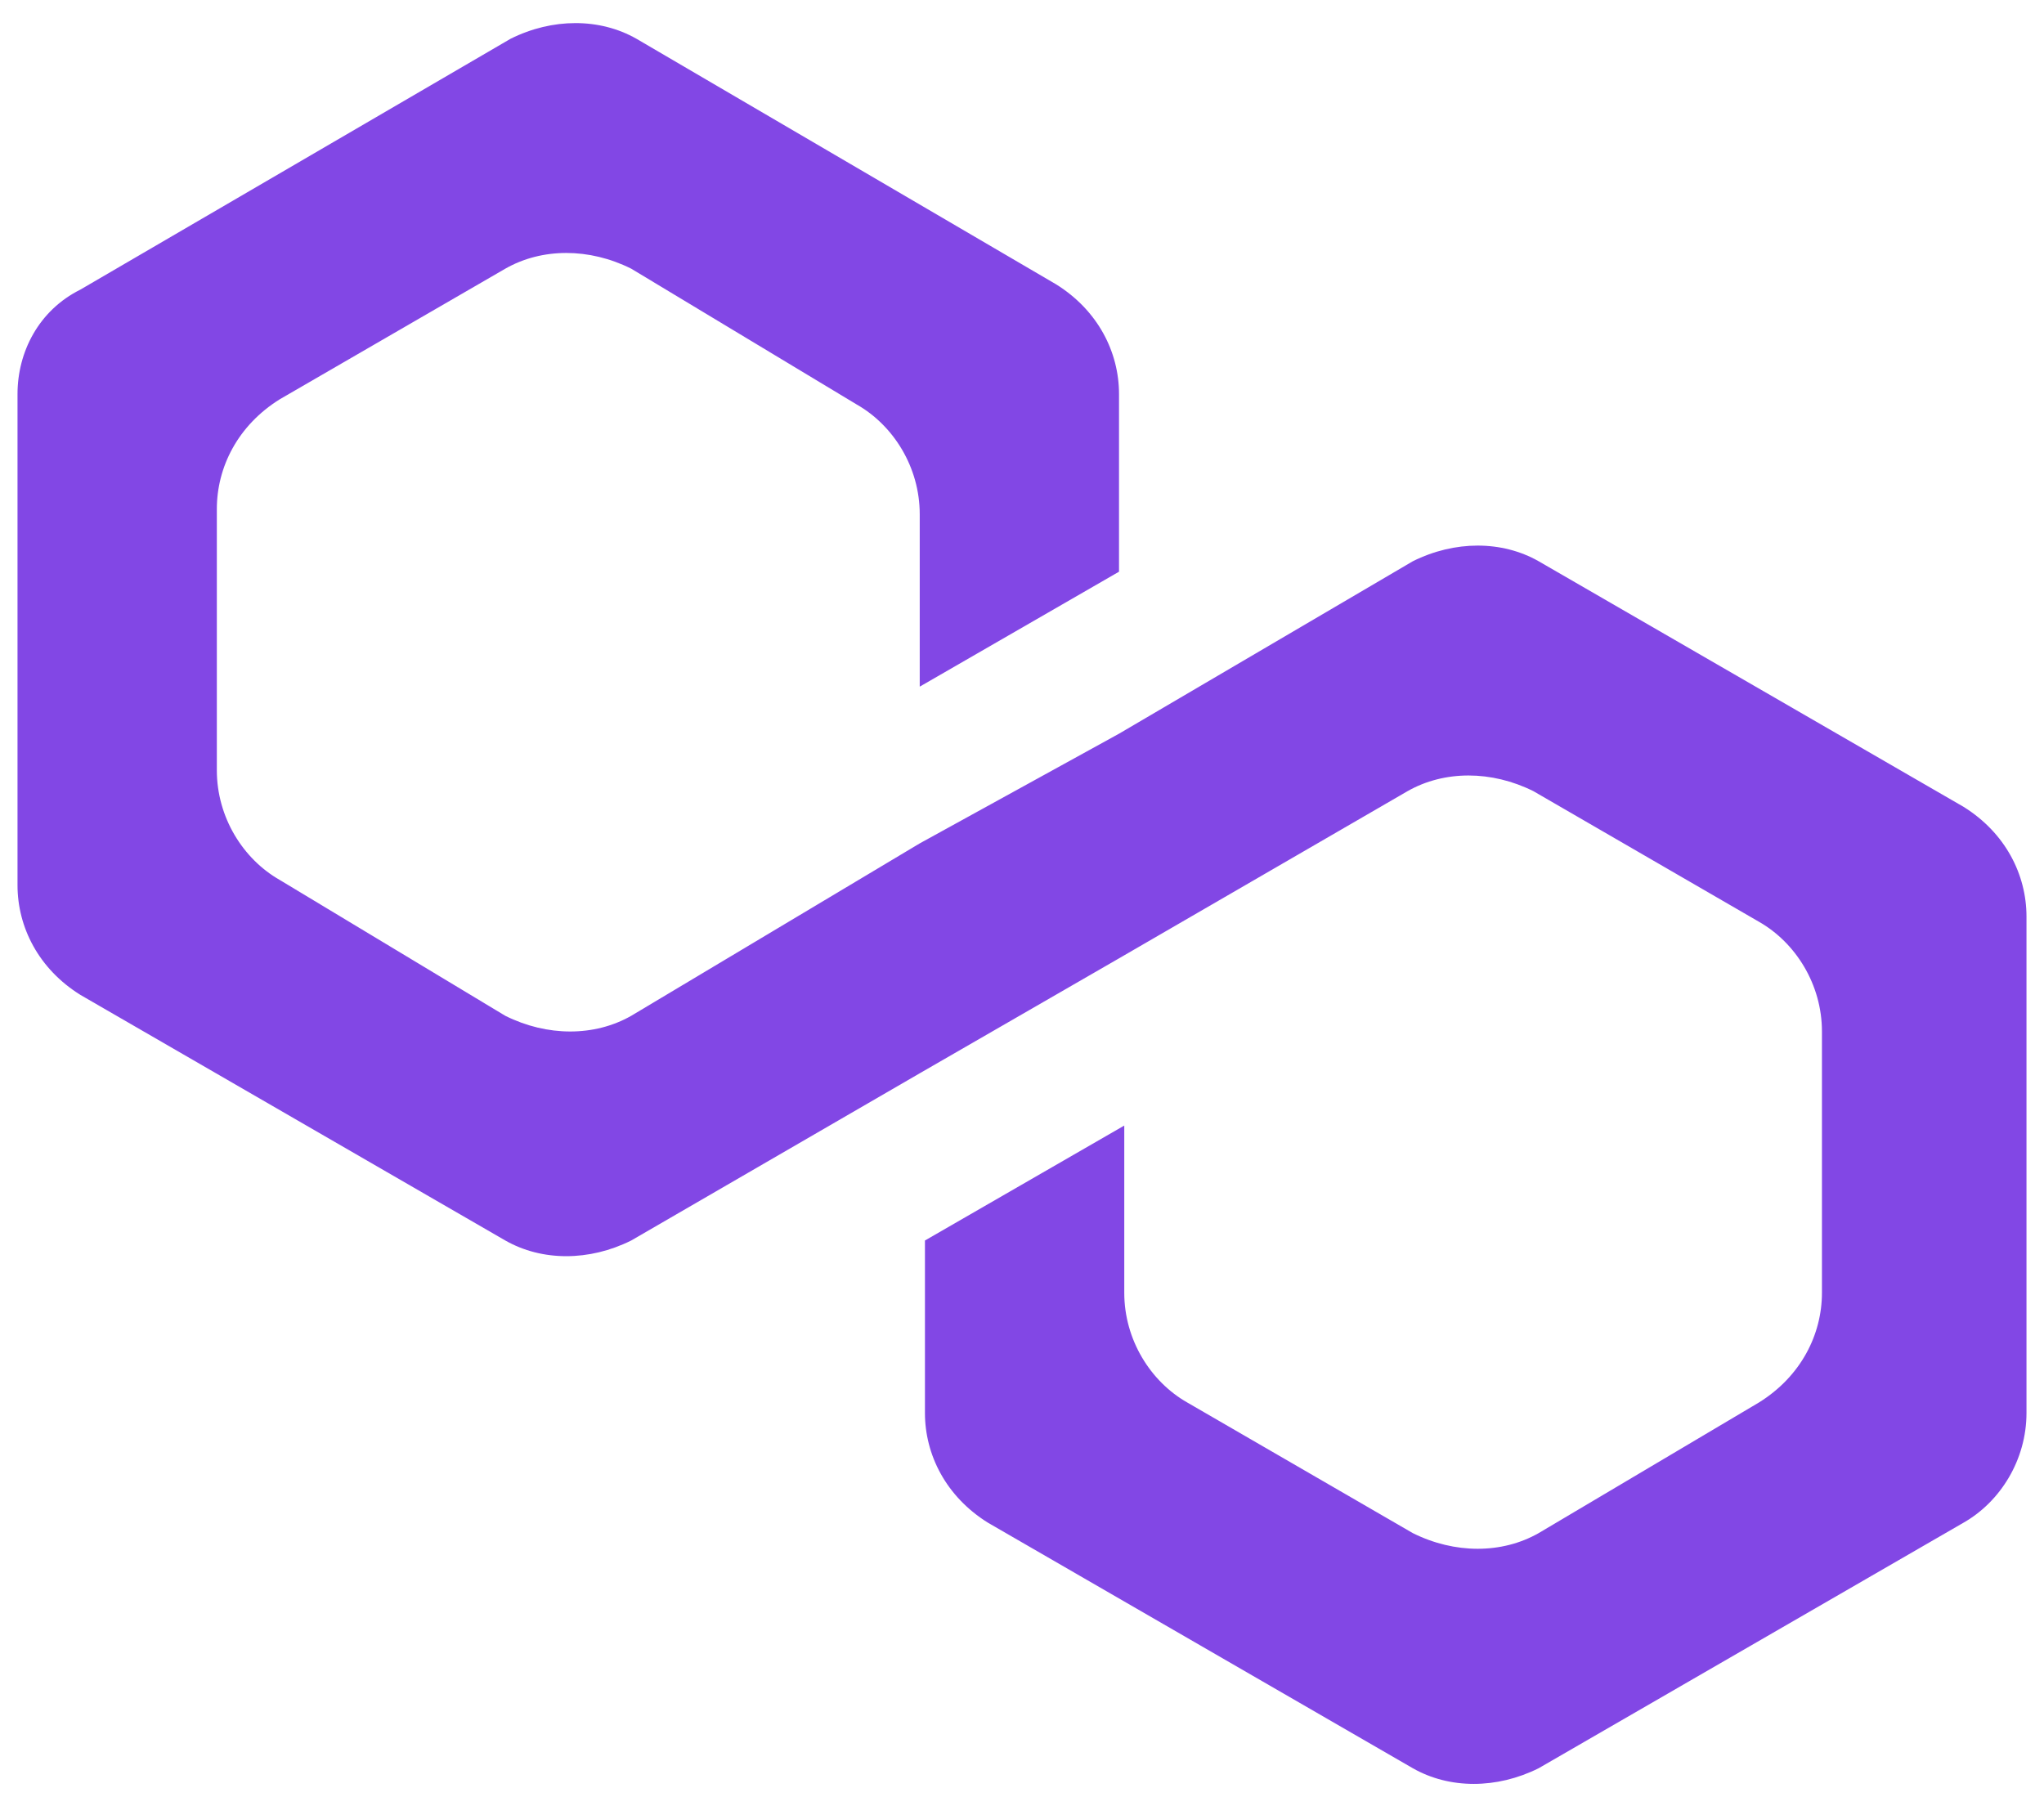 <svg width="58" height="51" viewBox="0 0 58 51" fill="none" xmlns="http://www.w3.org/2000/svg">
<path d="M43.661 15.927C42.619 15.334 41.279 15.334 40.089 15.927L31.753 20.82L26.098 23.933L17.911 28.826C16.869 29.419 15.53 29.419 14.339 28.826L7.939 24.971C6.897 24.378 6.153 23.192 6.153 21.858V14.444C6.153 13.258 6.748 12.072 7.939 11.33L14.339 7.624C15.381 7.03 16.72 7.03 17.911 7.624L24.311 11.479C25.353 12.072 26.098 13.258 26.098 14.592V19.485L31.753 16.223V11.182C31.753 9.996 31.158 8.81 29.967 8.068L18.06 1.1C17.018 0.507 15.678 0.507 14.488 1.1L2.283 8.217C1.092 8.81 0.497 9.996 0.497 11.182V25.12C0.497 26.306 1.092 27.492 2.283 28.233L14.339 35.202C15.381 35.795 16.72 35.795 17.911 35.202L26.098 30.457L31.753 27.195L39.94 22.451C40.982 21.858 42.321 21.858 43.512 22.451L49.912 26.157C50.954 26.751 51.699 27.937 51.699 29.271V36.685C51.699 37.871 51.103 39.057 49.912 39.798L43.661 43.505C42.619 44.098 41.279 44.098 40.089 43.505L33.688 39.798C32.647 39.205 31.902 38.019 31.902 36.685V31.94L26.246 35.202V40.095C26.246 41.281 26.842 42.467 28.032 43.209L40.089 50.177C41.131 50.77 42.47 50.77 43.661 50.177L55.717 43.209C56.759 42.616 57.503 41.429 57.503 40.095V26.009C57.503 24.823 56.908 23.637 55.717 22.895L43.661 15.927Z" fill="#8247E5"/>
</svg>
